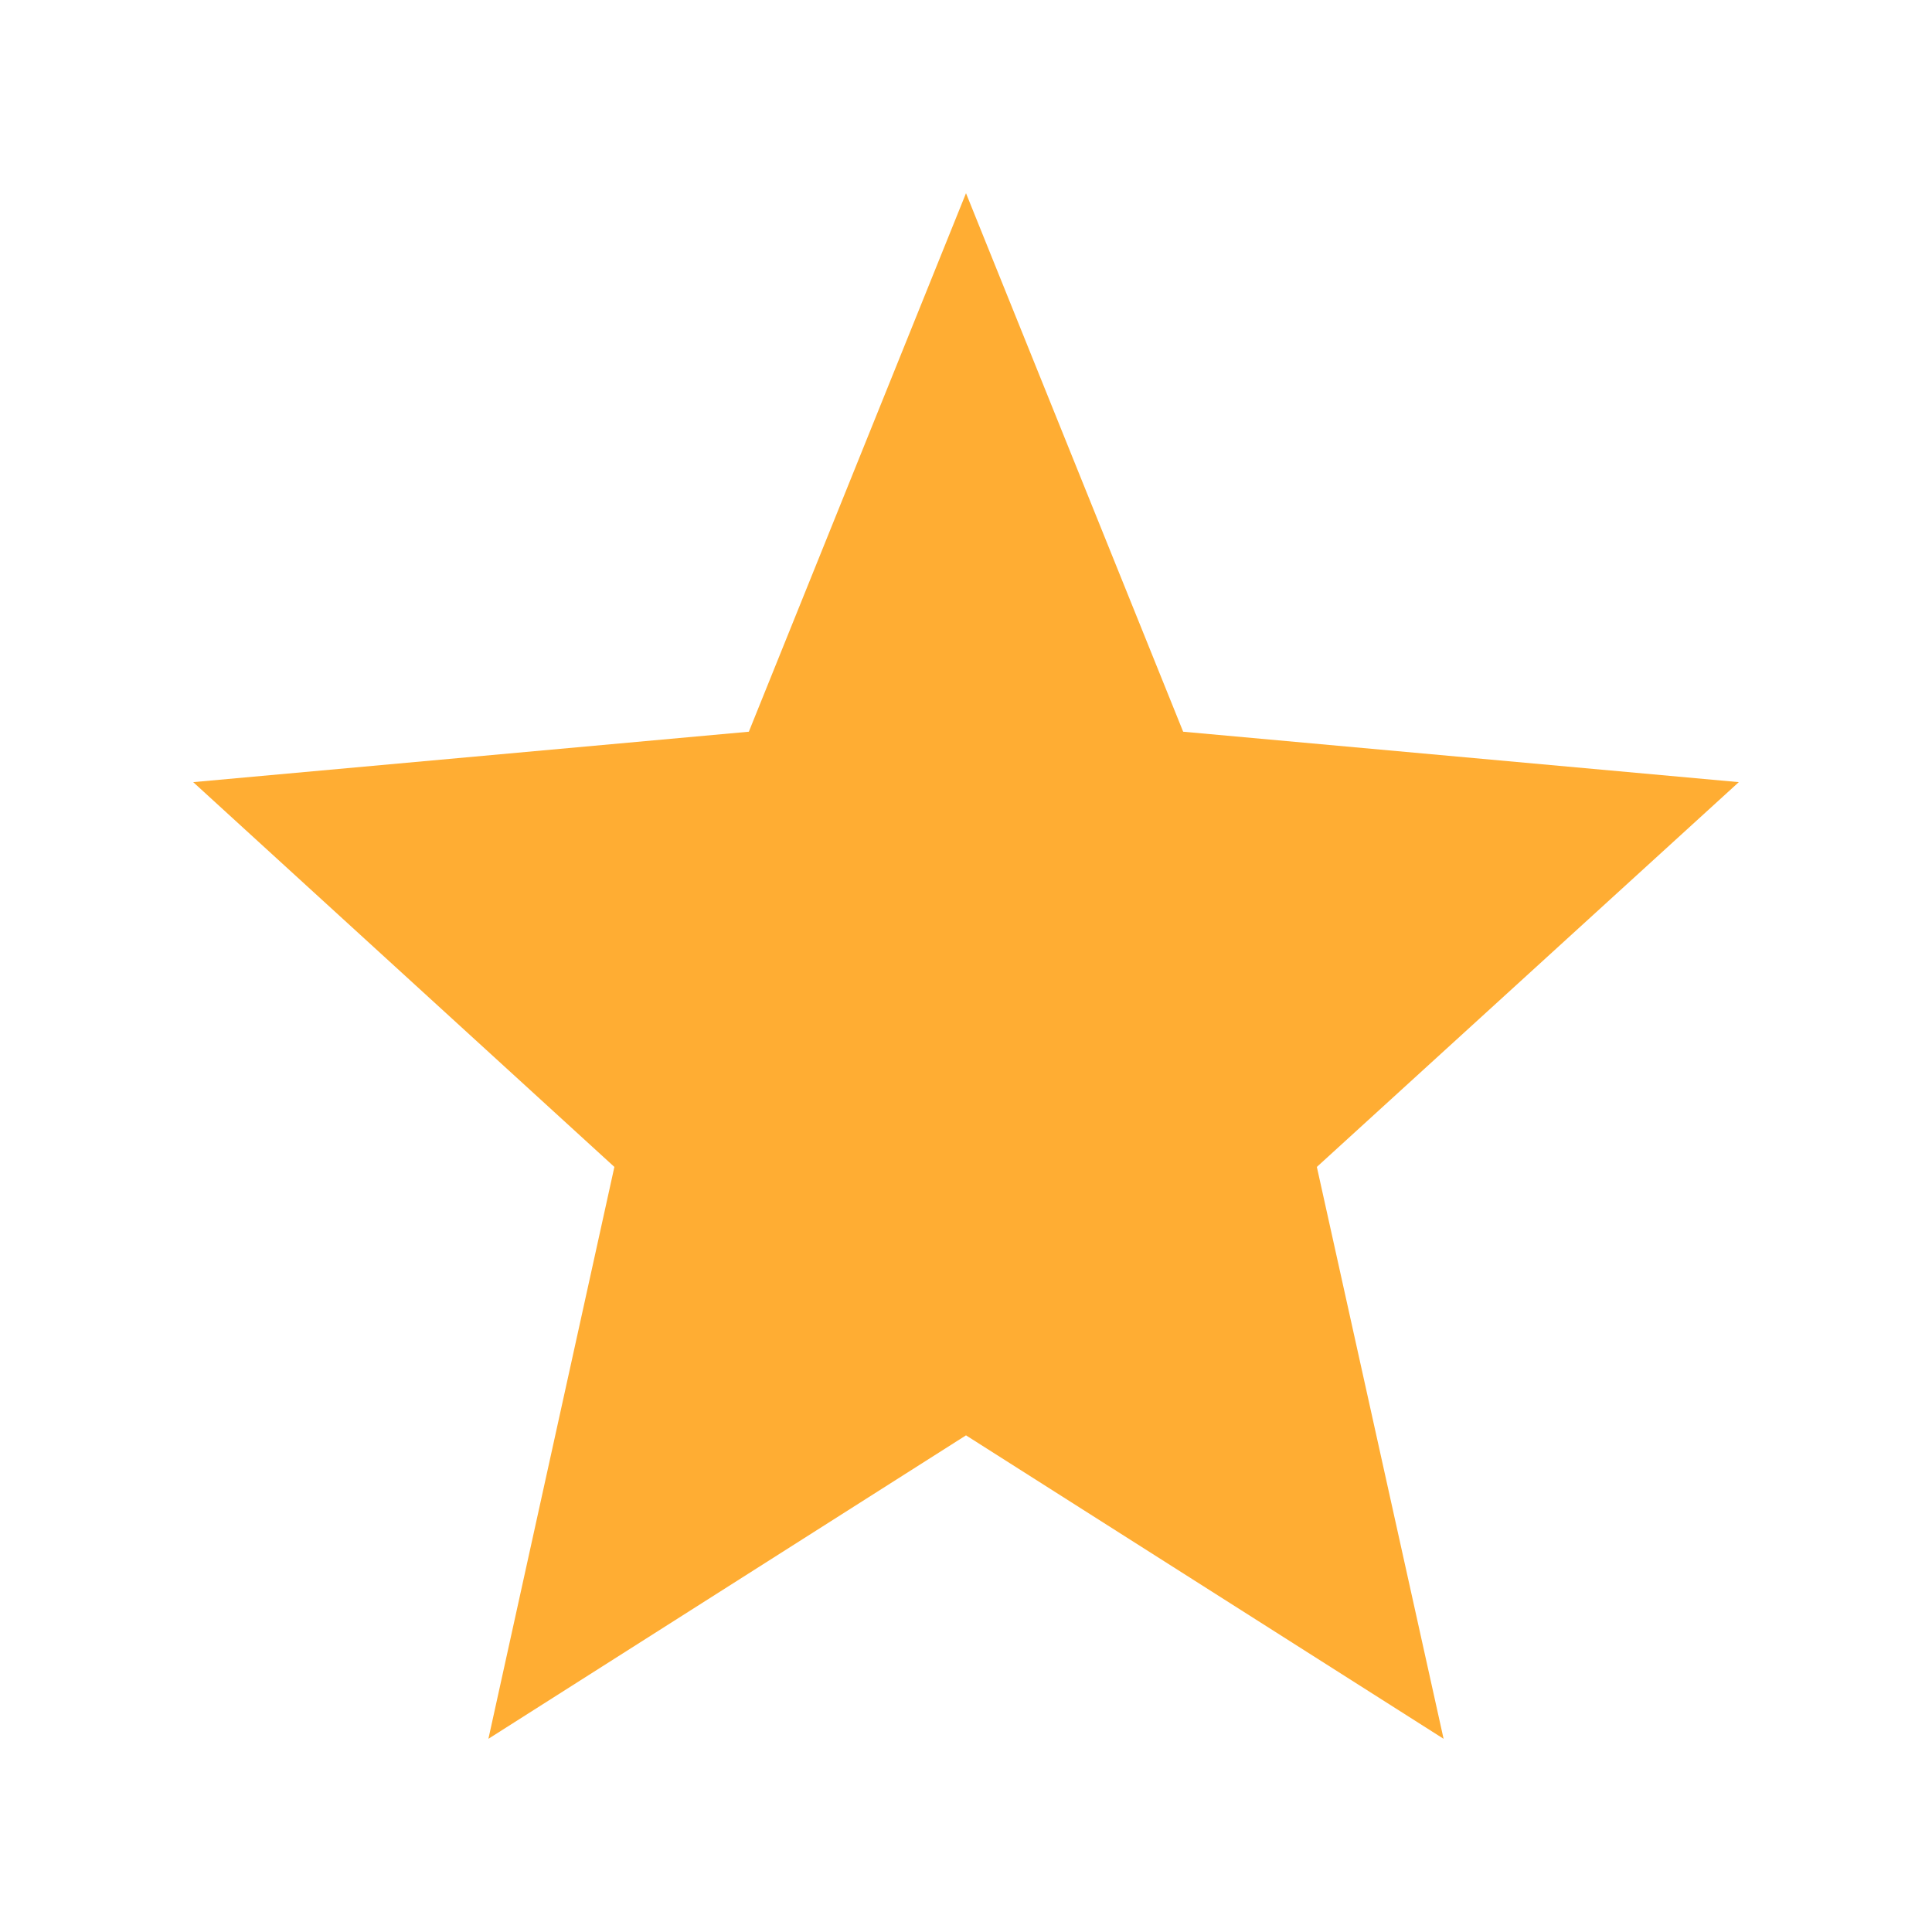 <svg width="30" height="30" viewBox="0 0 30 30" fill="none" xmlns="http://www.w3.org/2000/svg">
<path d="M15 22.288L22.416 27L20.448 18.12L27 12.145L18.372 11.362L15 3L11.628 11.362L3 12.145L9.54 18.12L7.584 27L15 22.288Z" fill="#FFAD33"/>
</svg>

